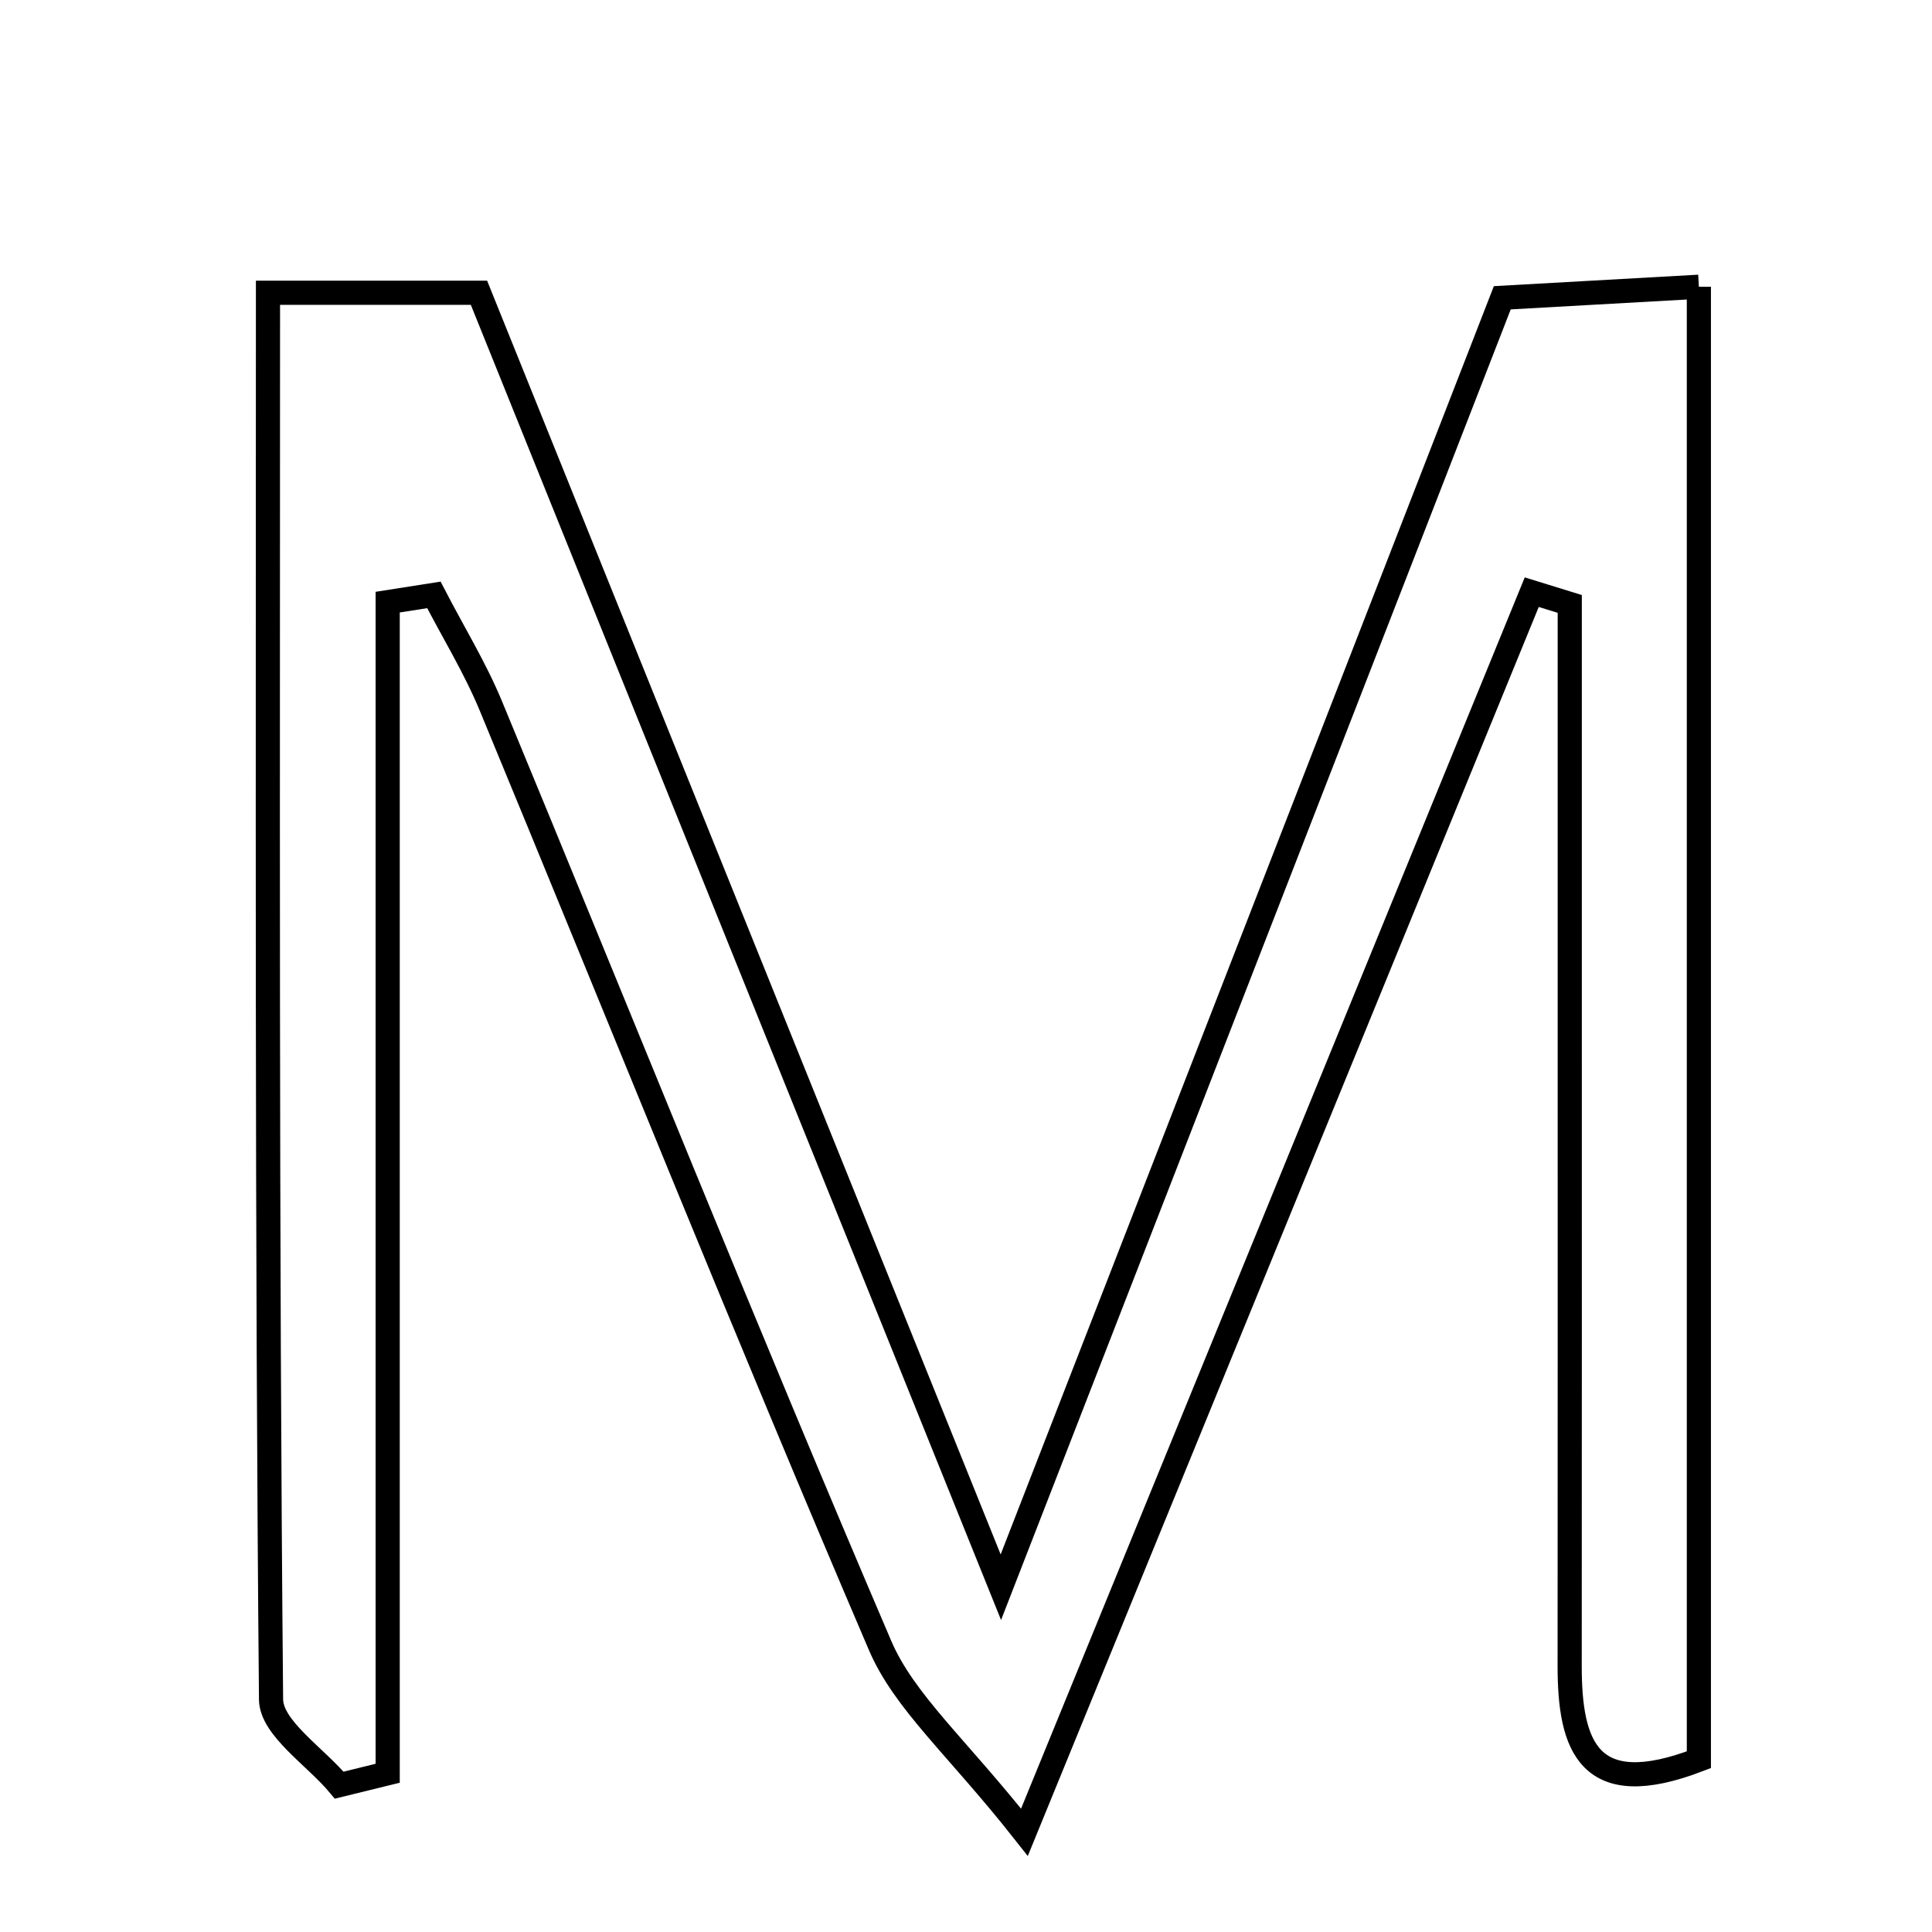 <svg xmlns="http://www.w3.org/2000/svg" viewBox="0.0 0.0 24.0 24.0" height="200px" width="200px"><path fill="none" stroke="black" stroke-width=".3" stroke-opacity="1.0"  filling="0" d="M21.104 3.562 C21.104 9.807 21.104 15.85 21.104 21.86 C19.734 22.387 19.499 21.69 19.499 20.699 C19.501 17.981 19.5 15.262 19.5 12.544 C19.5 10.863 19.5 9.183 19.5 7.502 C19.343 7.453 19.185 7.404 19.028 7.356 C17.013 12.28 14.999 17.204 12.726 22.761 C11.89 21.7 11.233 21.144 10.931 20.437 C9.274 16.568 7.708 12.66 6.098 8.77 C5.901 8.294 5.627 7.849 5.39 7.39 C5.199 7.42 5.007 7.45 4.816 7.48 C4.816 12.33 4.816 17.178 4.816 22.028 C4.616 22.077 4.415 22.127 4.214 22.176 C3.919 21.821 3.371 21.469 3.367 21.111 C3.314 15.319 3.329 9.527 3.329 3.637 C4.319 3.637 5.049 3.637 5.95 3.637 C8.038 8.815 10.13 14.003 12.433 19.717 C14.608 14.124 16.594 9.018 18.662 3.699 C19.382 3.658 20.166 3.614 21.104 3.562"></path></svg>